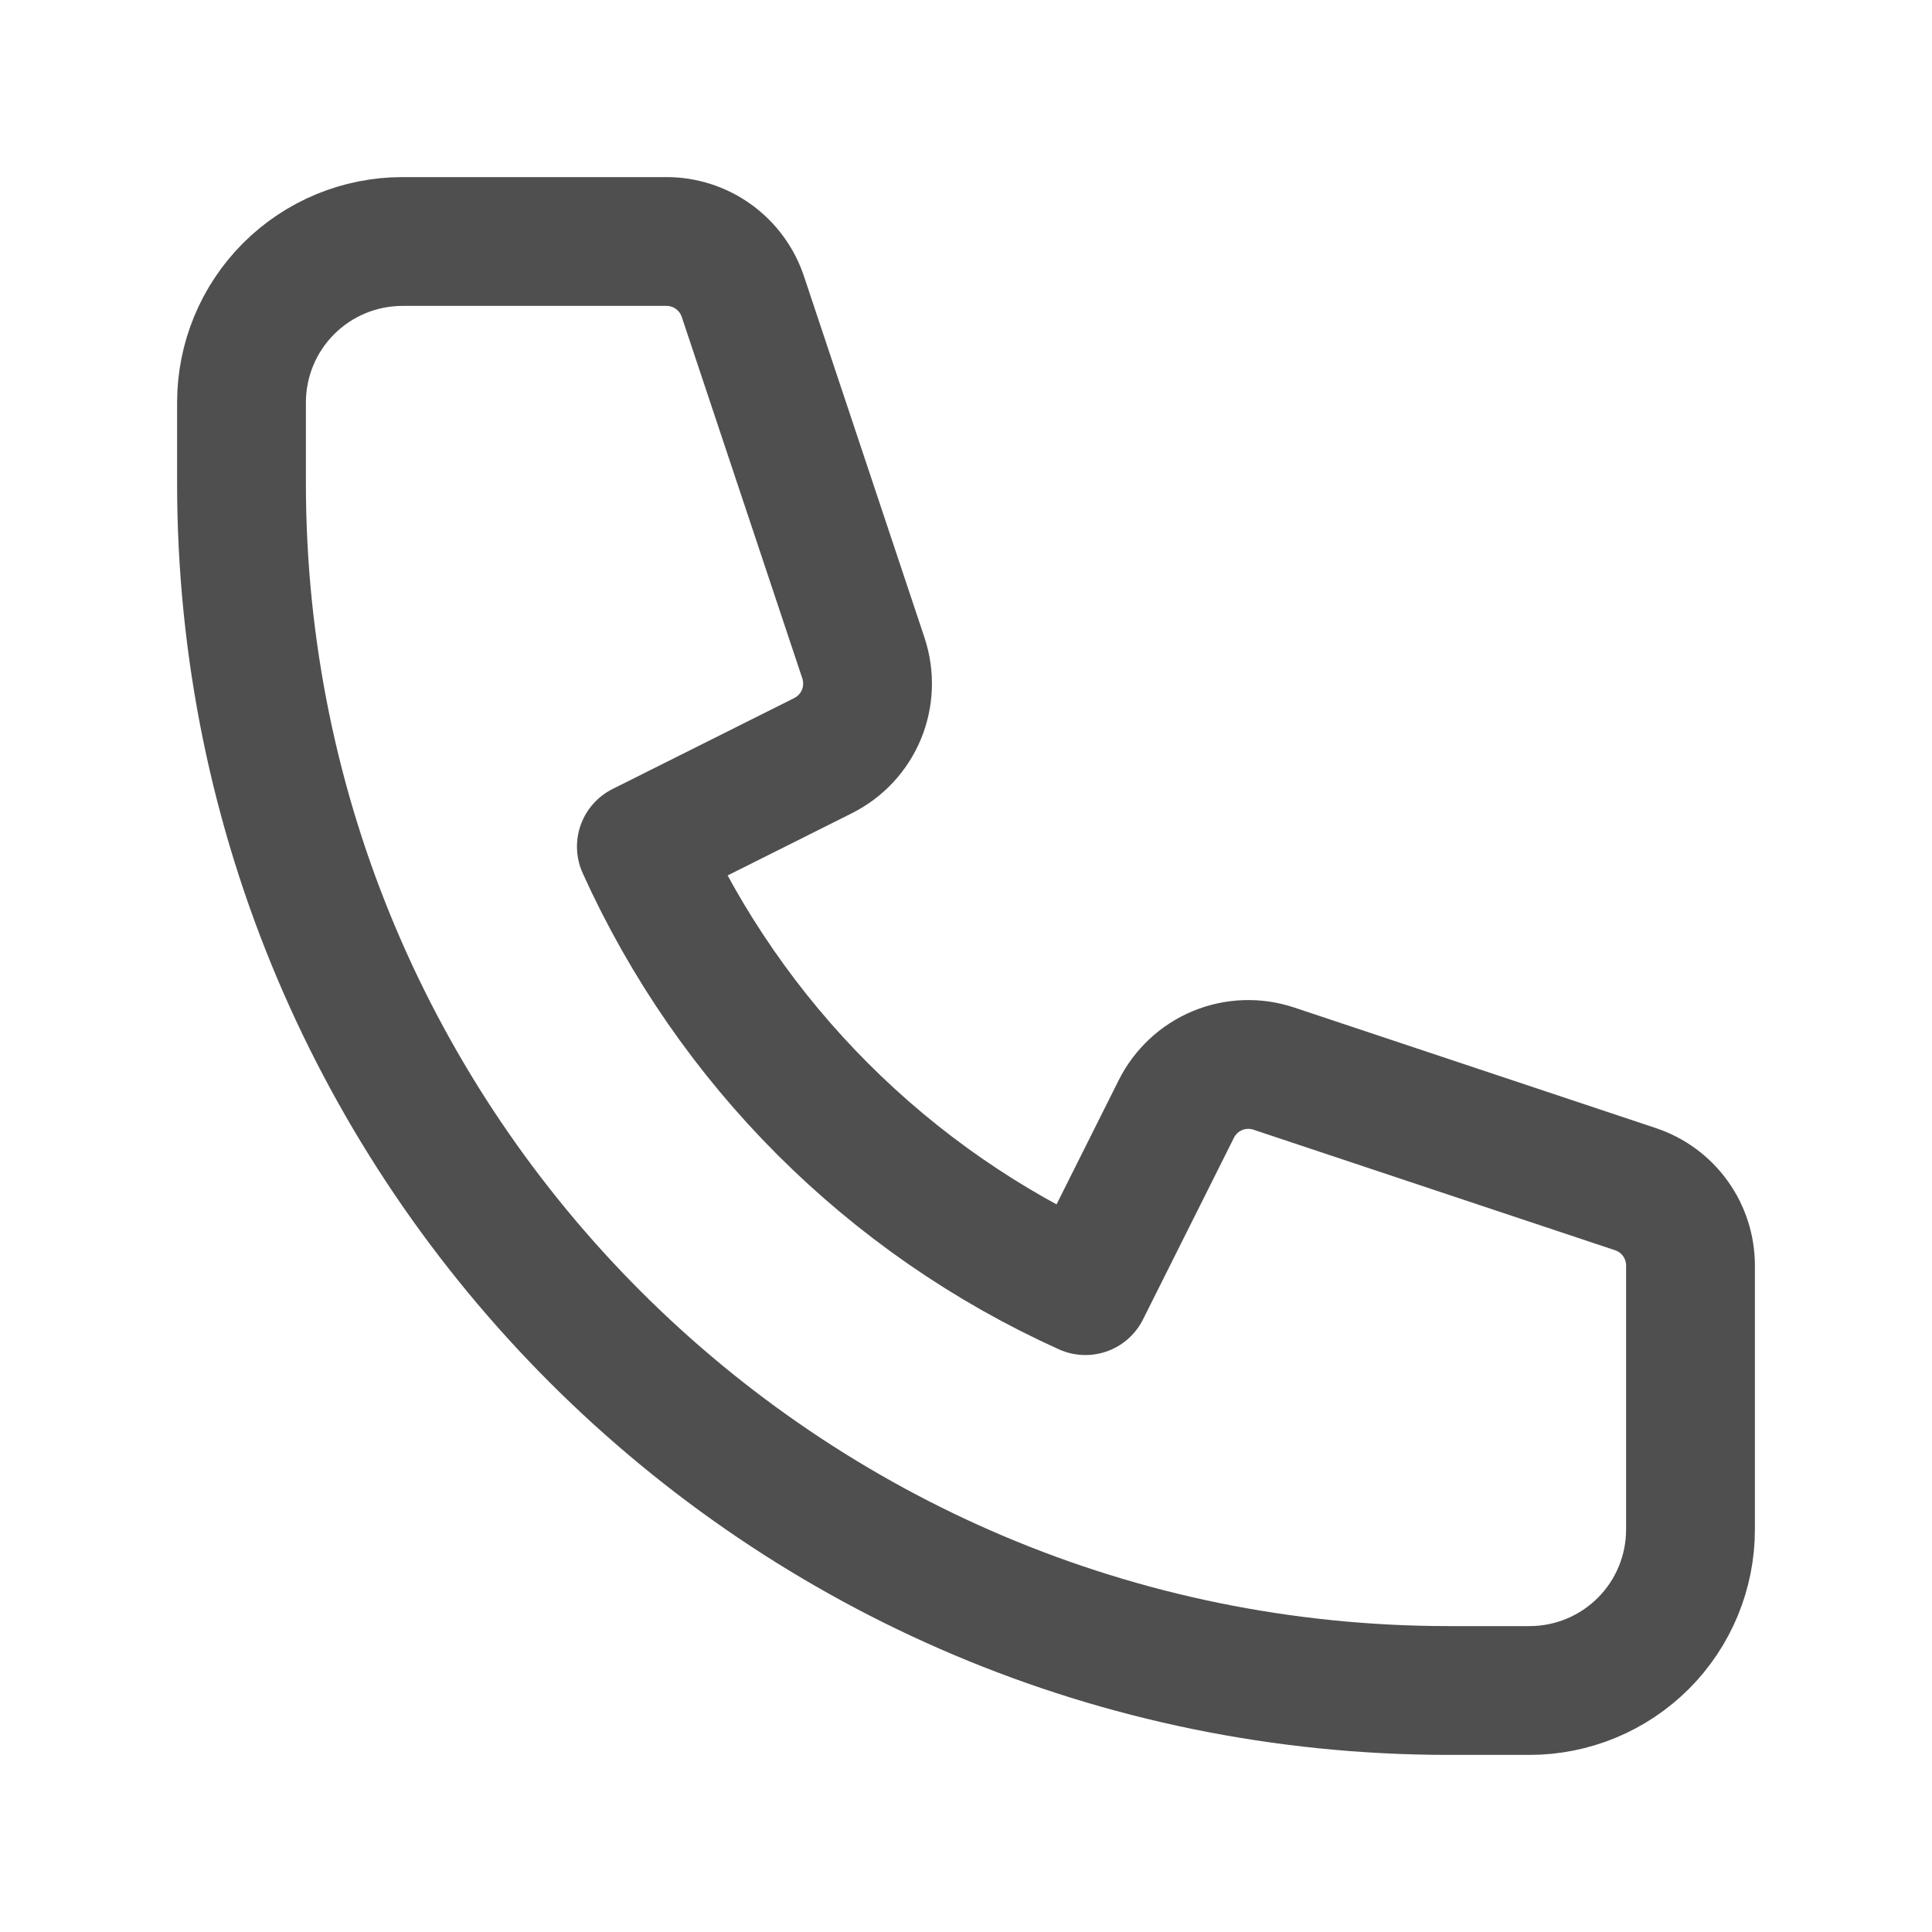 <svg width="30" height="30" viewBox="0 0 30 30" fill="none" xmlns="http://www.w3.org/2000/svg">
<g id="Icon">
<path id="Vector" d="M3.75 6.25C3.75 5.587 4.013 4.951 4.482 4.482C4.951 4.013 5.587 3.75 6.25 3.75H10.35C10.612 3.75 10.868 3.833 11.08 3.986C11.293 4.14 11.452 4.356 11.535 4.605L13.408 10.221C13.502 10.507 13.491 10.817 13.376 11.095C13.261 11.372 13.049 11.599 12.78 11.734L9.959 13.146C11.342 16.207 13.793 18.658 16.854 20.041L18.266 17.22C18.401 16.951 18.628 16.739 18.905 16.624C19.183 16.509 19.493 16.498 19.779 16.593L25.395 18.465C25.644 18.548 25.861 18.707 26.014 18.92C26.168 19.133 26.25 19.389 26.25 19.651V23.75C26.25 24.413 25.987 25.049 25.518 25.518C25.049 25.987 24.413 26.25 23.75 26.25H22.5C12.145 26.25 3.75 17.855 3.75 7.5V6.25Z" stroke="#504F4F" stroke-width="2" stroke-linecap="round" stroke-linejoin="round"/>
</g>
</svg>
